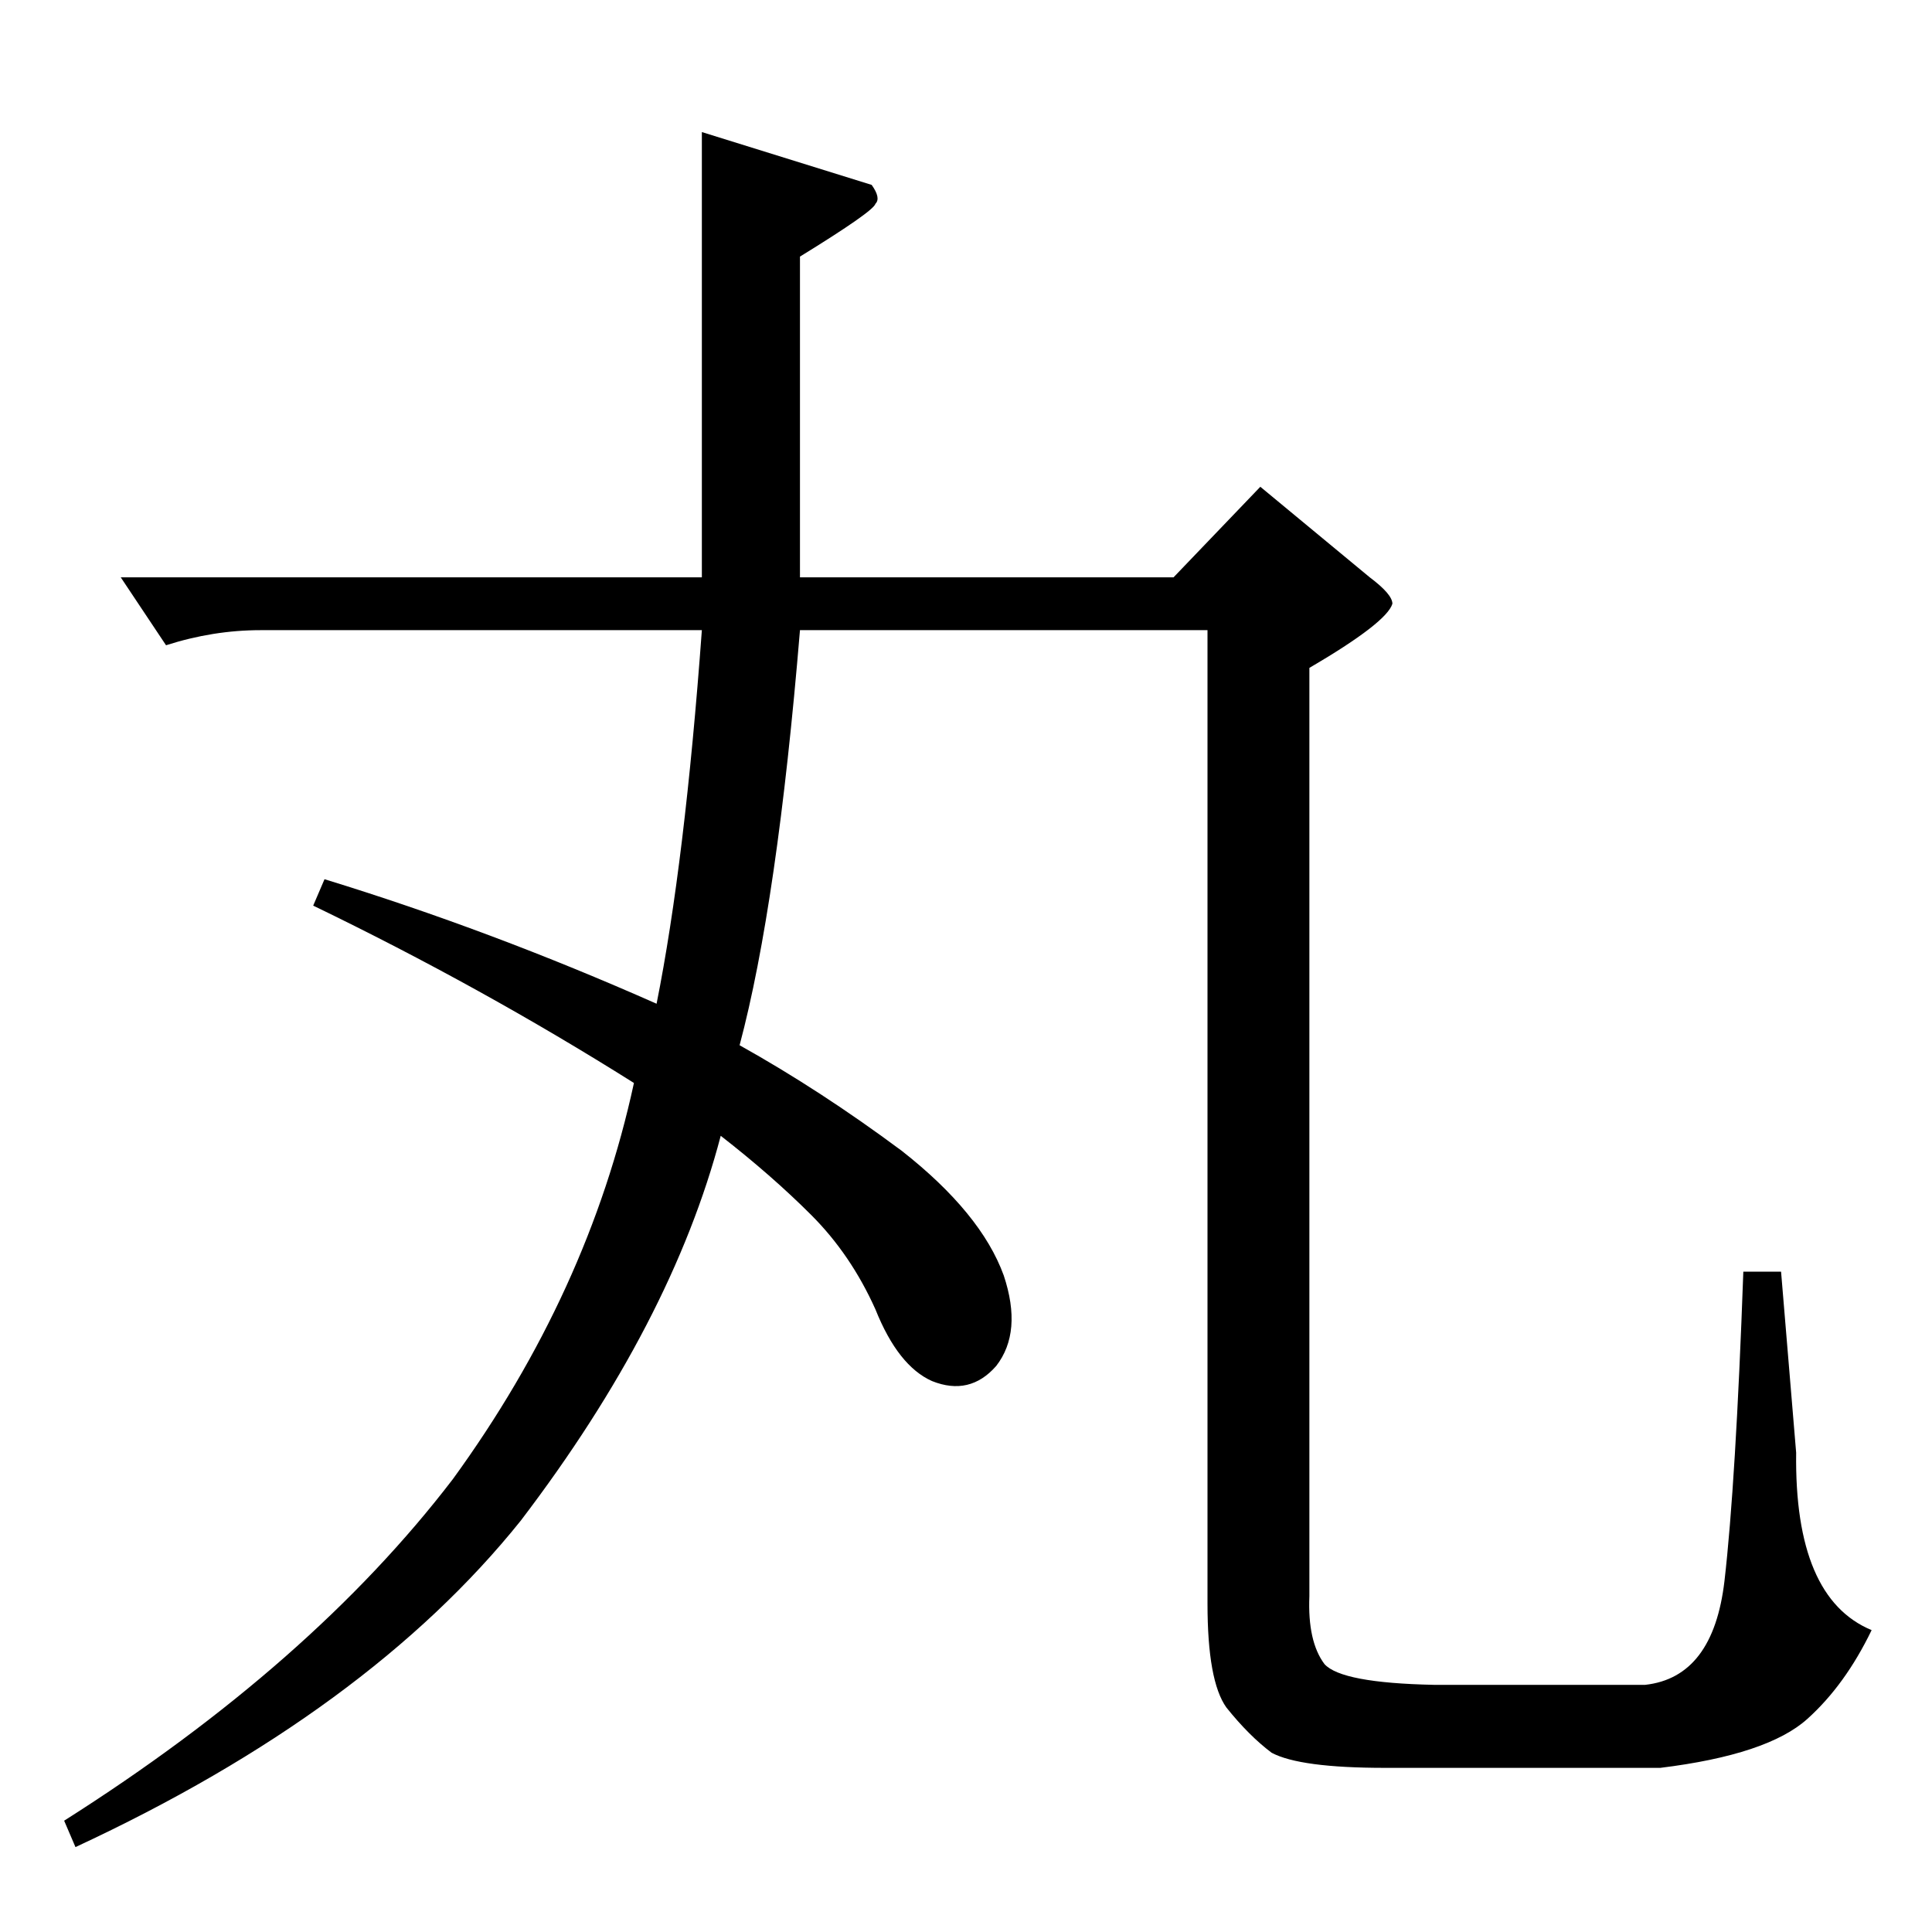 <?xml version="1.0" standalone="no"?>
<!DOCTYPE svg PUBLIC "-//W3C//DTD SVG 1.1//EN" "http://www.w3.org/Graphics/SVG/1.1/DTD/svg11.dtd" >
<svg xmlns="http://www.w3.org/2000/svg" xmlns:xlink="http://www.w3.org/1999/xlink" version="1.1" viewBox="0 -205 1024 1024">
  <g transform="matrix(1 0 0 -1 0 819)">
   <path fill="currentColor"
d="M372 954l90 -28q5 -7 2 -10q-1 -4 -40 -28v-170h198l46 48l58 -48q12 -9 12 -14q-3 -10 -44 -34v-492q-1 -24 8 -36q9 -10 58 -11h112q36 4 42 55q6 52 10 164h20l8 -96q-1 -77 40 -94q-14 -29 -34 -47q-21 -19 -78 -26h-146q-45 0 -60 8q-12 9 -24 24q-10 14 -10 55v516
h-216q-12 -145 -32 -220q43 -24 86 -56q42 -33 54 -66q10 -30 -4 -48q-14 -16 -34 -8q-18 8 -30 38q-13 29 -34 50t-48 42q-26 -99 -106 -204q-81 -101 -236 -173l-6 14q131 83 206 181q72 99 96 210q-81 51 -170 94l6 14q88 -27 176 -66q15 75 24 198h-234q-25 0 -50 -8
l-24 36h308v236v0v0z" />
  </g>

</svg>
